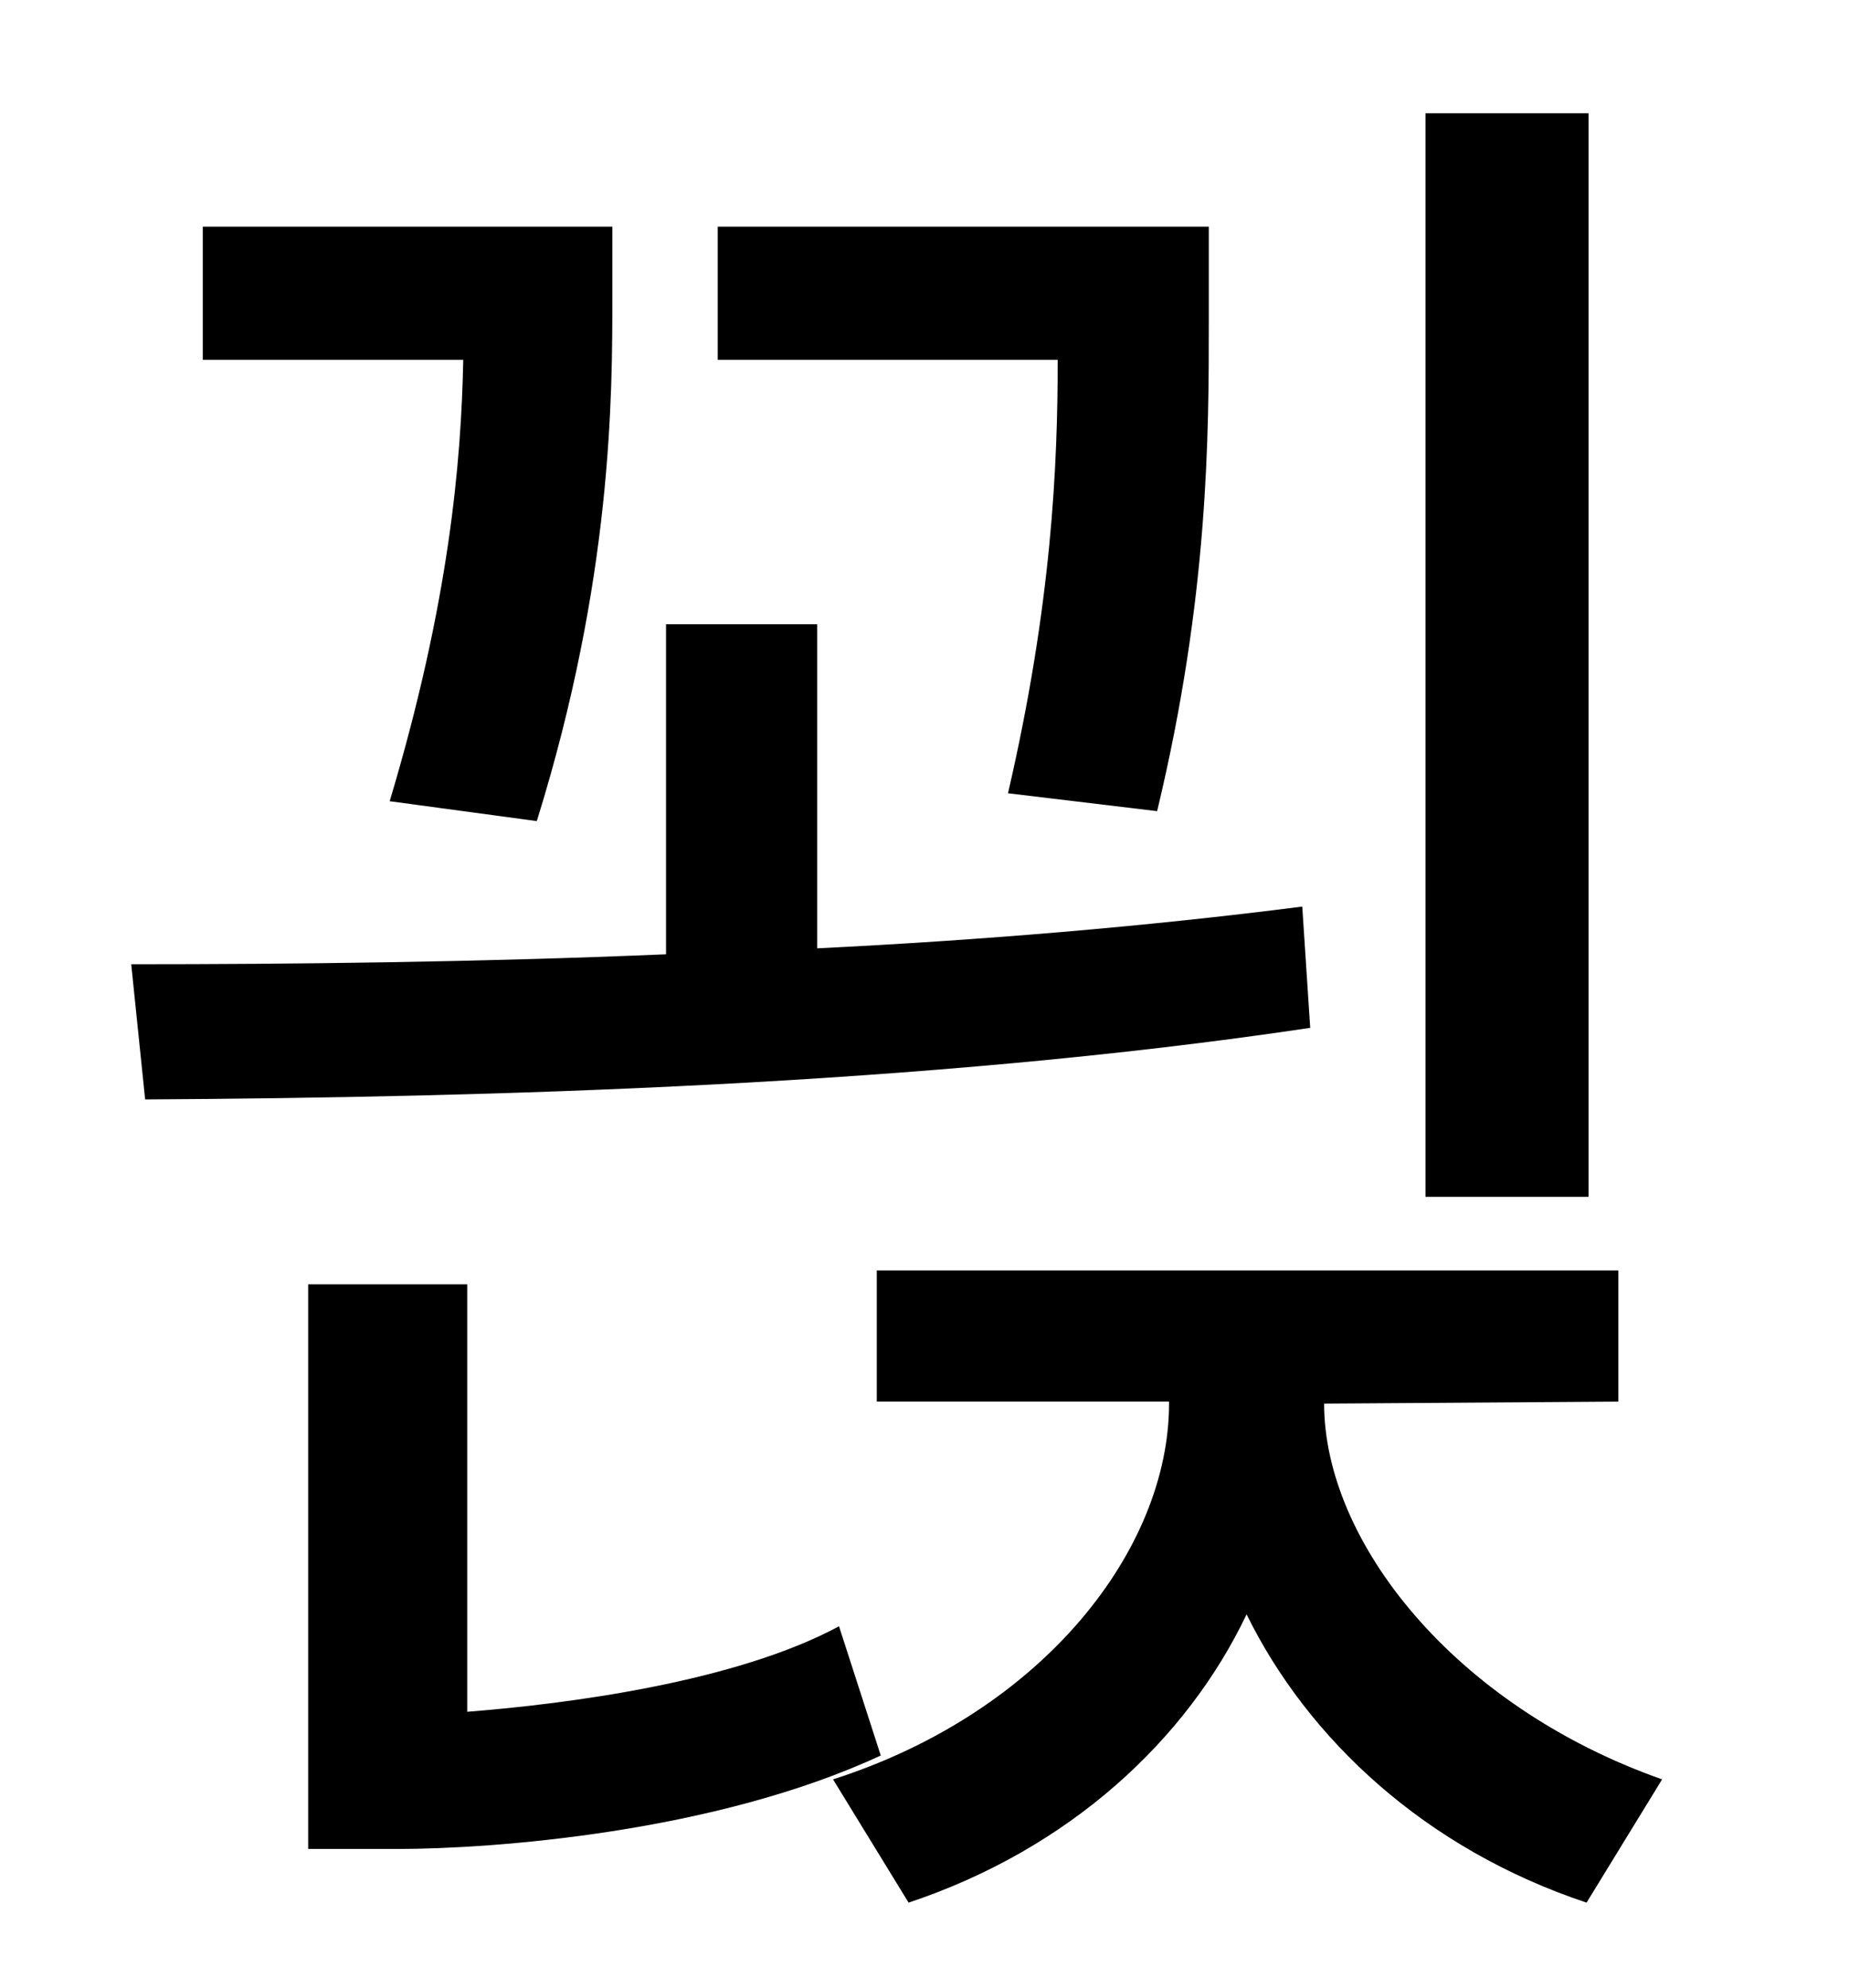 <?xml version="1.0" standalone="no"?>
<!DOCTYPE svg PUBLIC "-//W3C//DTD SVG 1.1//EN" "http://www.w3.org/Graphics/SVG/1.1/DTD/svg11.dtd" >
<svg xmlns="http://www.w3.org/2000/svg" xmlns:xlink="http://www.w3.org/1999/xlink" version="1.1" viewBox="-10 0 930 1000">
   <path fill="currentColor"
d="M789 57v545h-82v-545h82zM572 408l-75 -9c22 -95 25 -165 25 -218h-171v-67h247v48c0 56 0 138 -26 246zM260 413l-74 -10c30 -100 36 -171 37 -222h-131v-67h206v35c0 50 0 142 -38 264zM645 456l4 61c-194 29 -413 35 -586 36l-7 -68c81 0 174 -1 269 -5v-166h76v163
c82 -4 166 -11 244 -21zM412 818l21 65c-84 39 -196 47 -243 47h-45v-284h80v215c51 -4 135 -15 187 -43zM656 706c0 69 65 152 170 189l-38 62c-81 -27 -140 -82 -171 -145c-30 63 -89 118 -170 145l-38 -62c106 -34 169 -116 169 -189v-1h-147v-66h373v66z" />
</svg>
